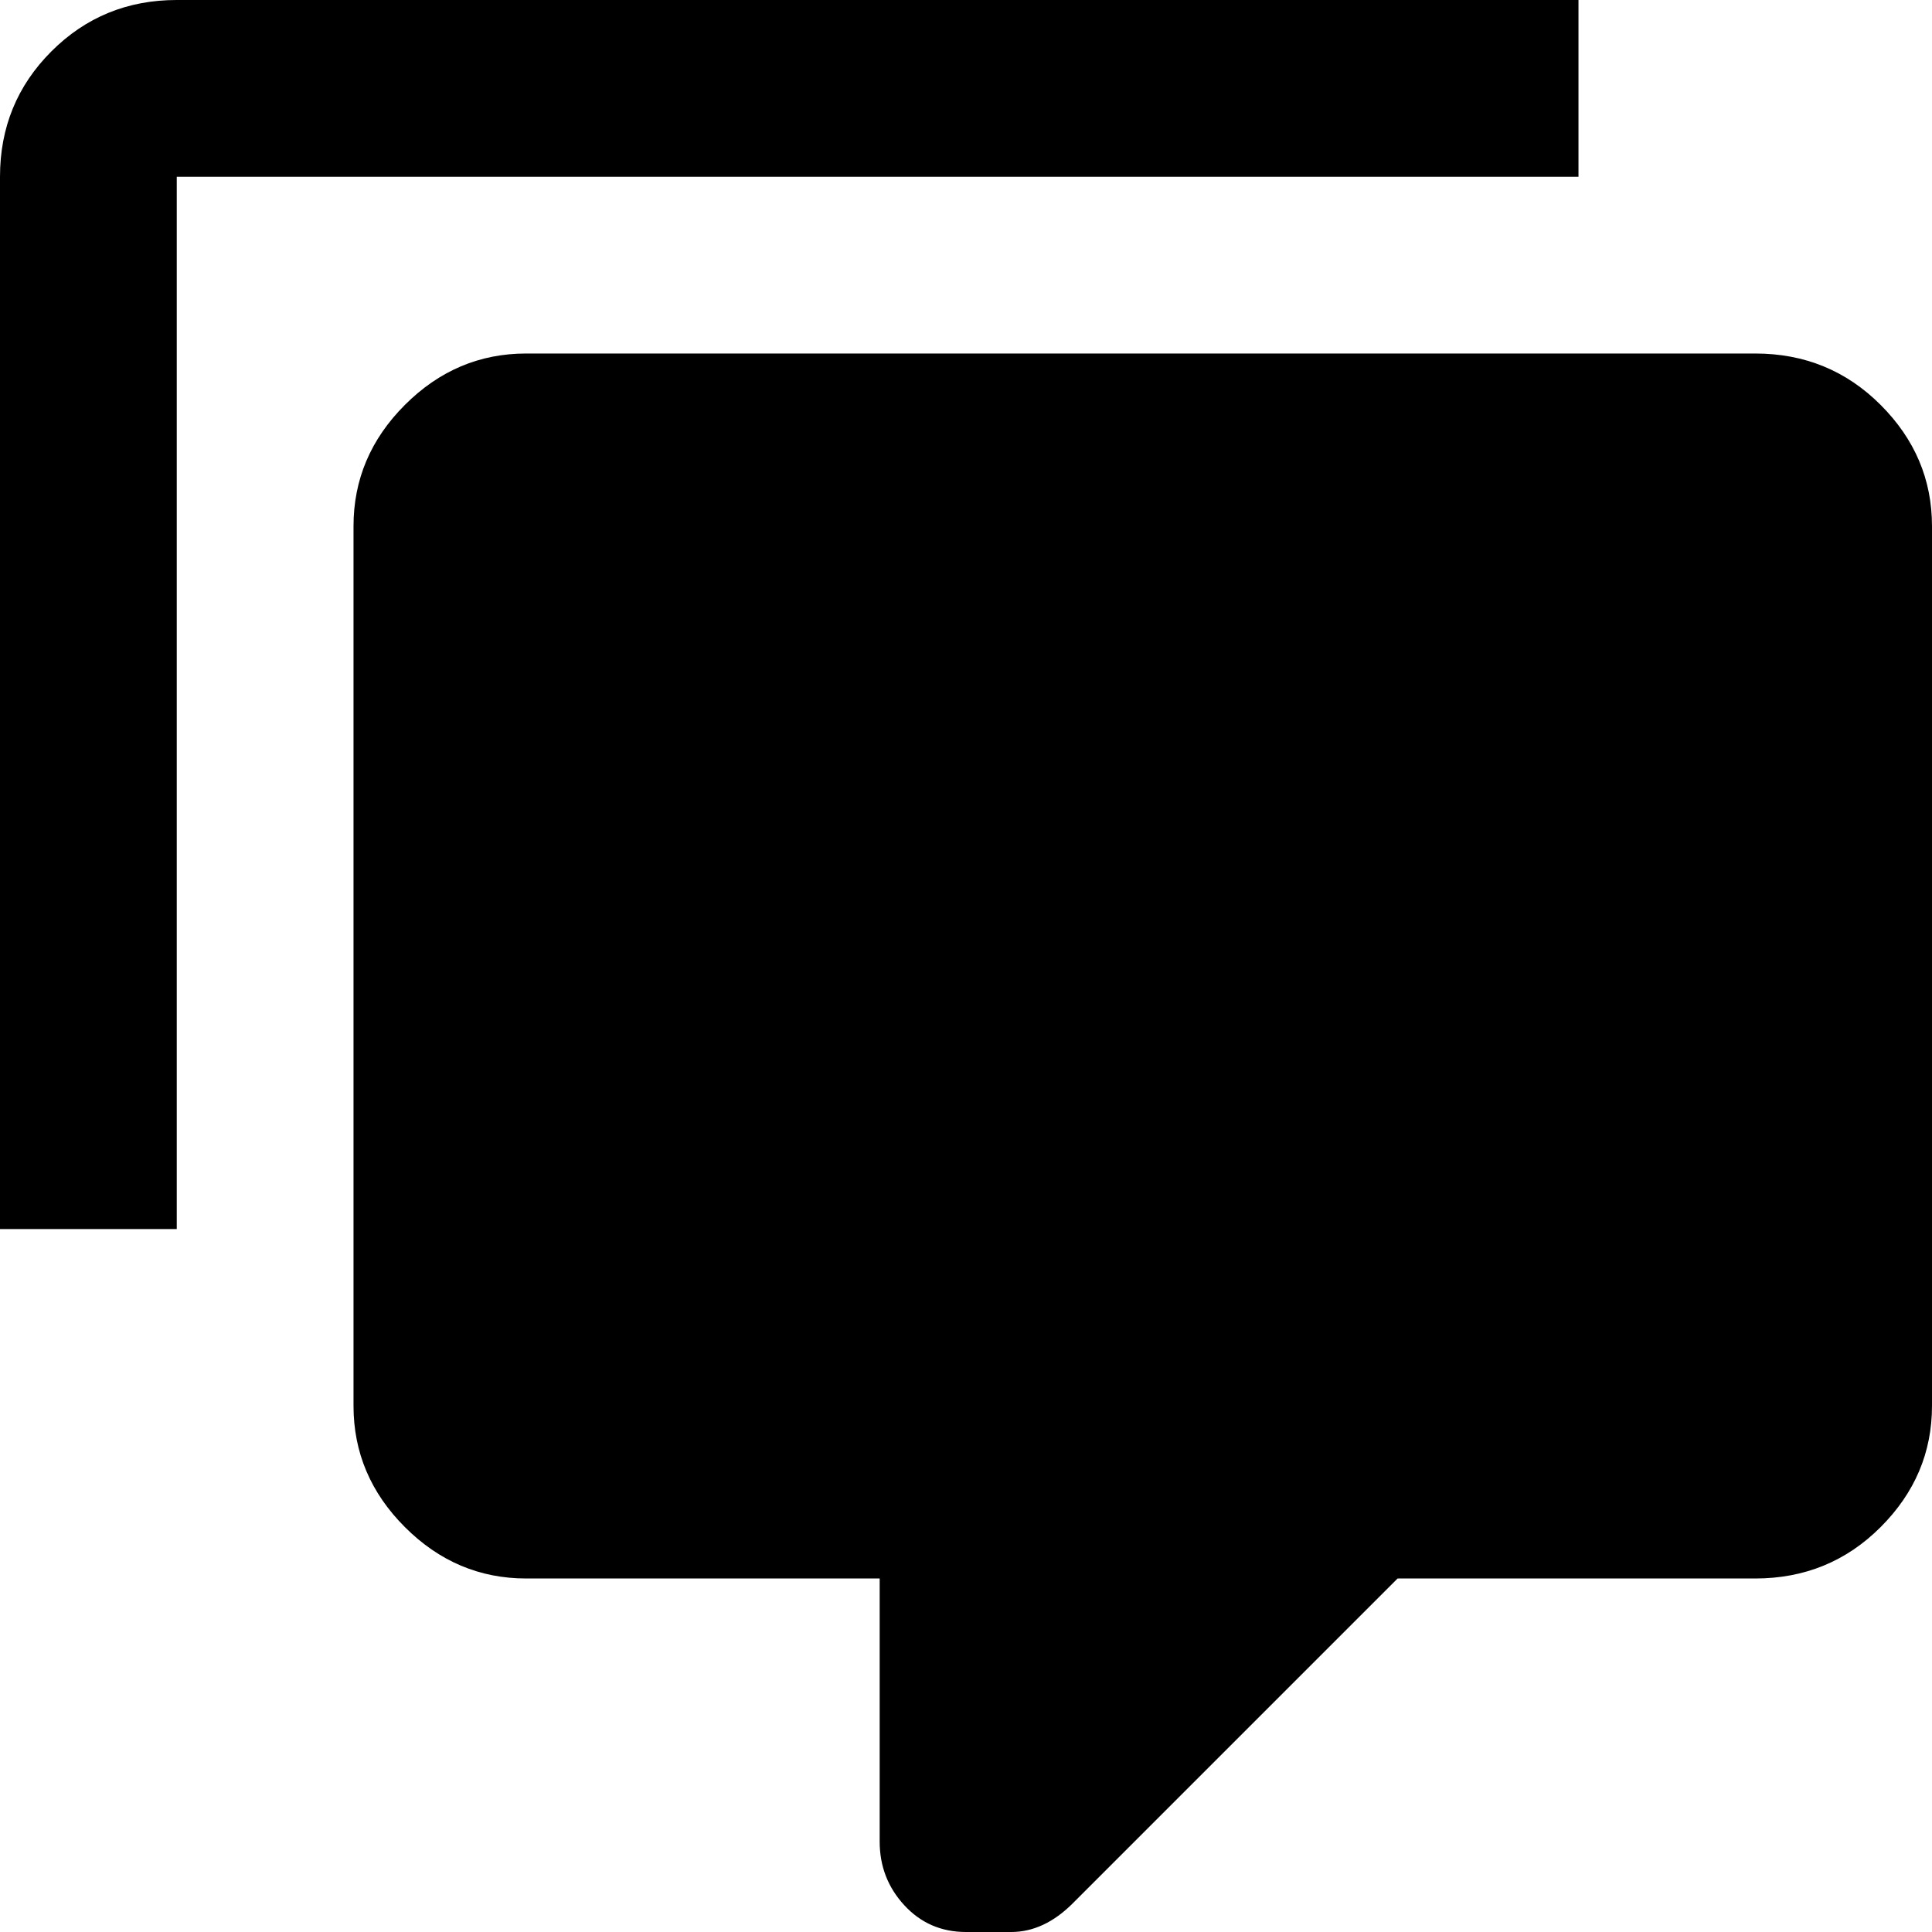 <svg xmlns="http://www.w3.org/2000/svg" viewBox="21 -43 470 470">
      <g transform="scale(1 -1) translate(0 -384)">
        <path d="M256 -43Q247 -43 241.0 -36.5Q235 -30 235 -21V43H149Q132 43 119.5 55.5Q107 68 107 85V299Q107 316 119.5 328.5Q132 341 149 341H448Q466 341 478.5 328.5Q491 316 491 299V85Q491 68 478.5 55.5Q466 43 448 43H361L282 -36Q275 -43 267 -43ZM64 128H21V384Q21 402 33.5 414.5Q46 427 64 427H405V384H64Z" />
      </g>
    </svg>